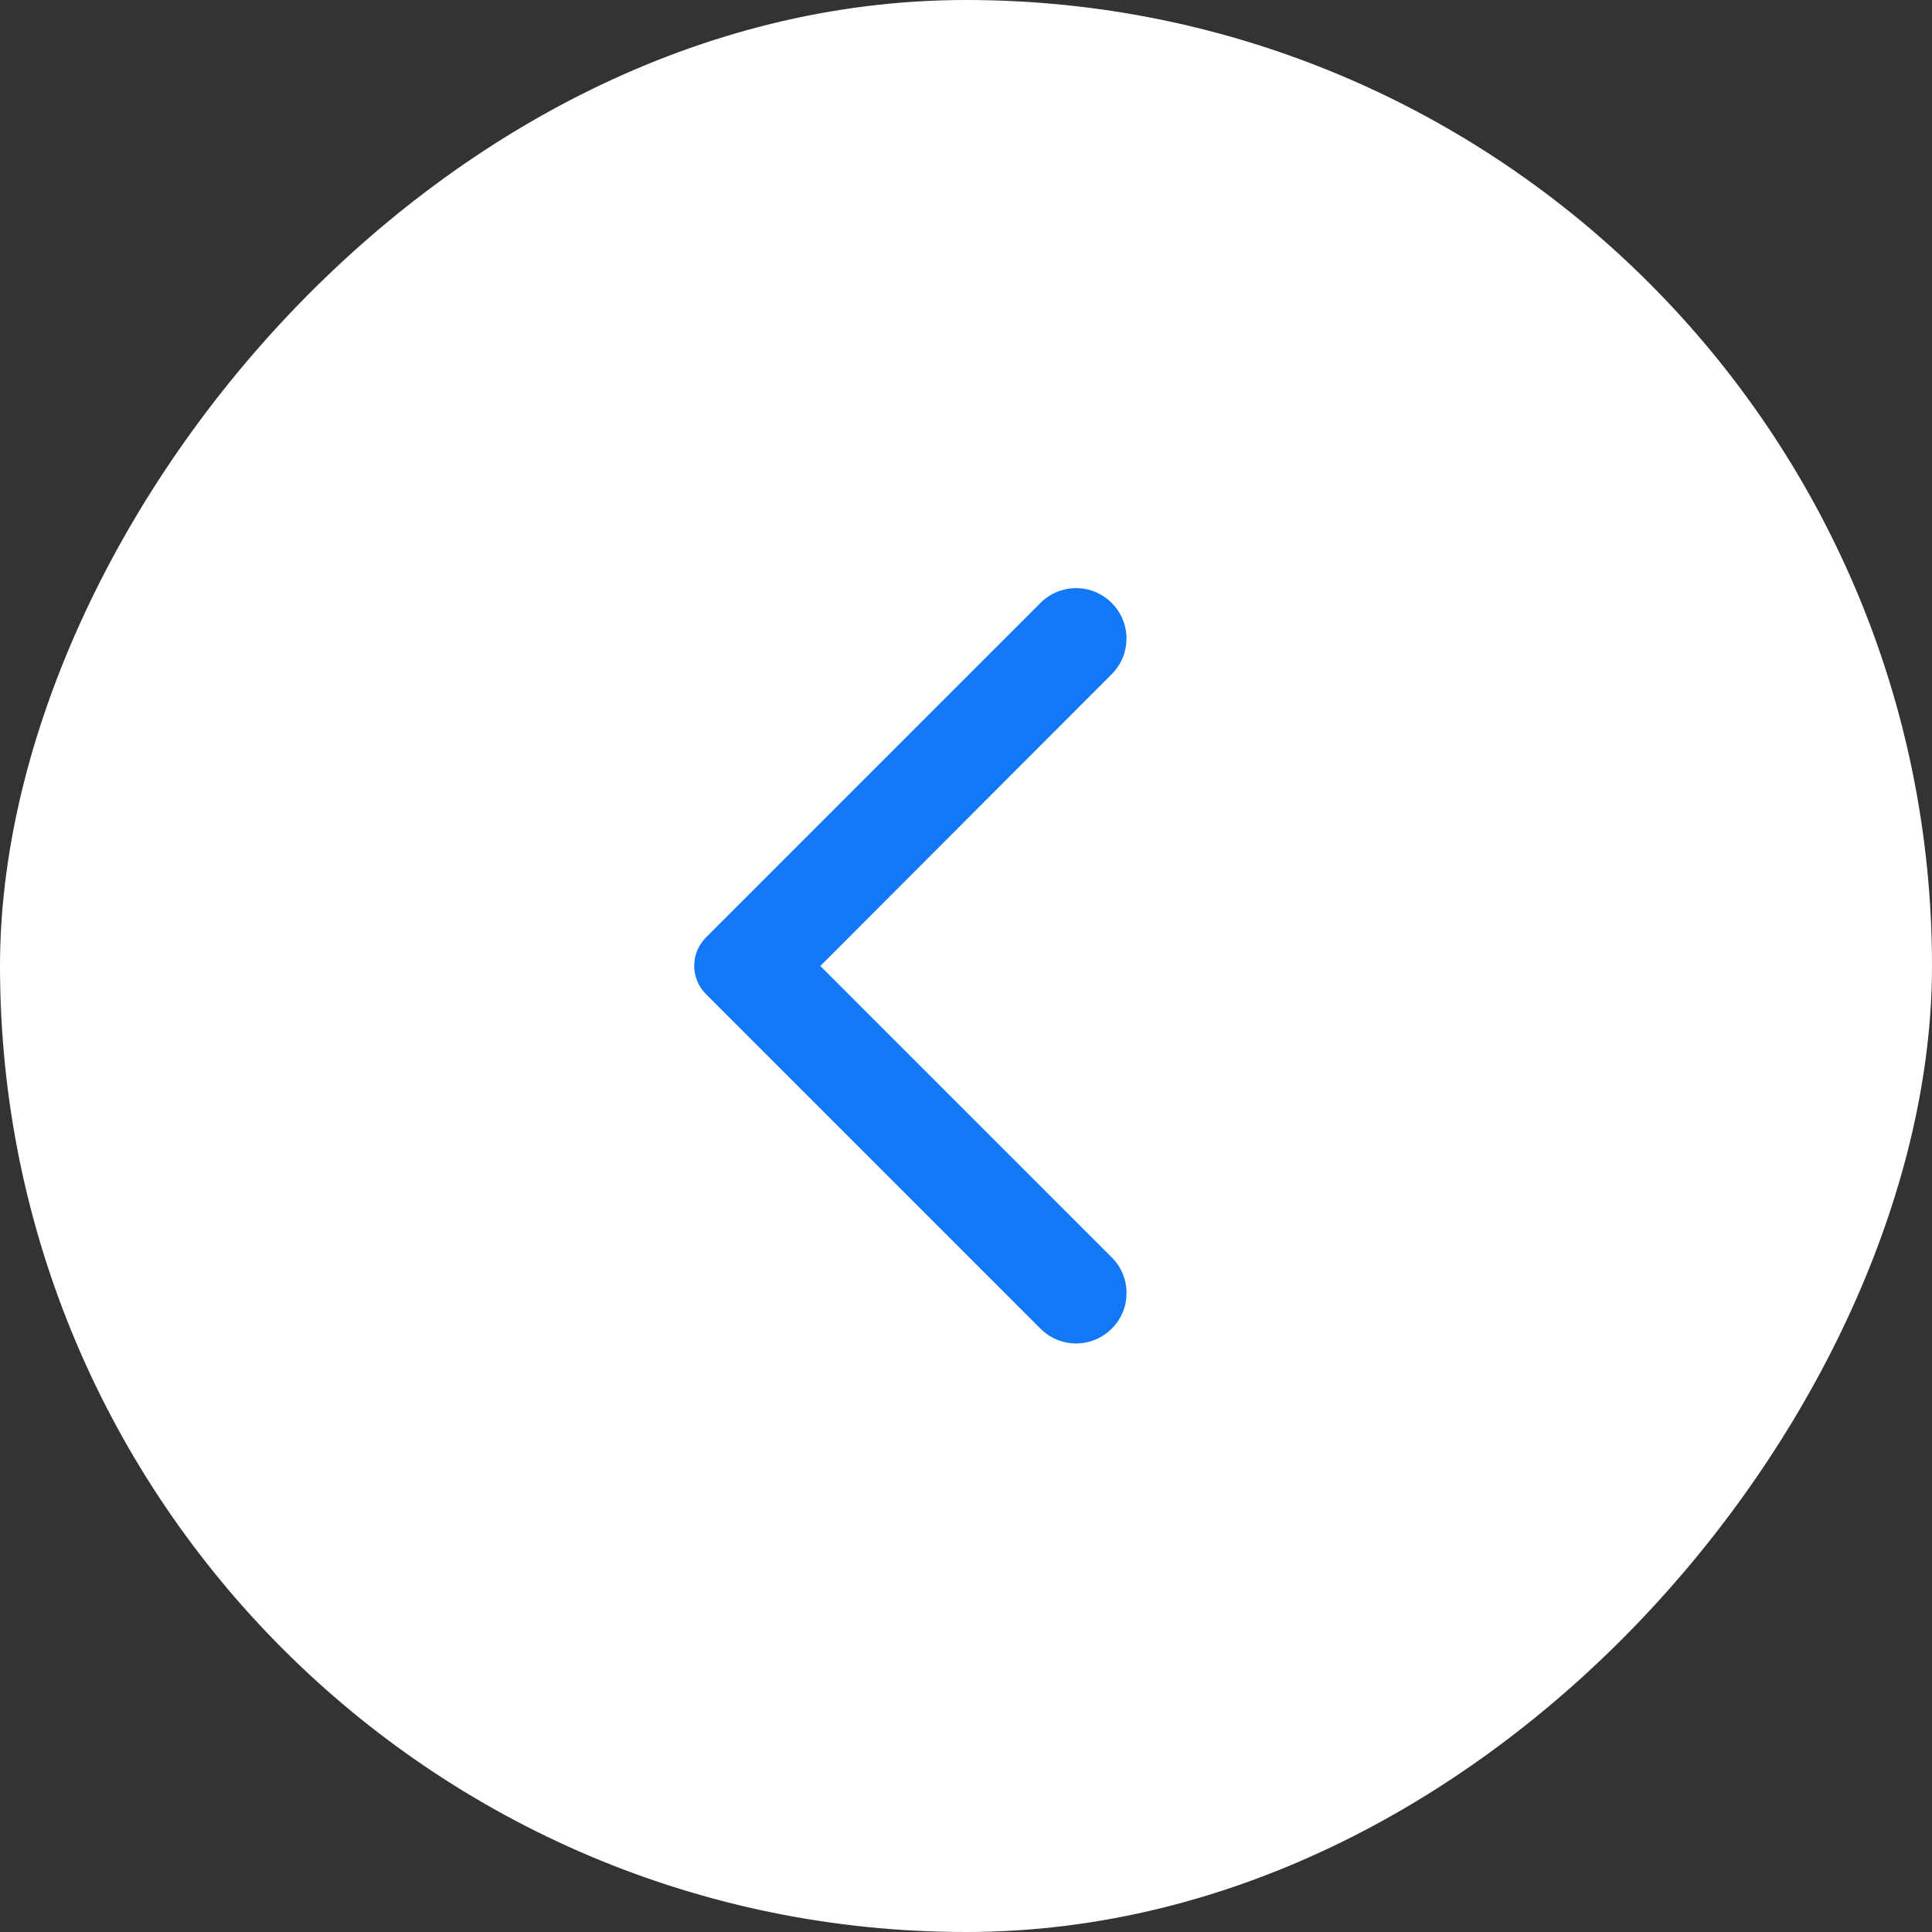 <svg width="48" height="48" viewBox="0 0 48 48" fill="none" xmlns="http://www.w3.org/2000/svg">
<rect x="0" y="0" width="48" height="48" fill="#333333" stroke="none"/>
<rect width="48" height="48" rx="24" transform="matrix(-1 0 0 1 48 0)" fill="white"/>
<path fill-rule="evenodd" clip-rule="evenodd" d="M27.62 33.01C27.13 33.5 26.34 33.5 25.85 33.01L17.54 24.7C17.15 24.31 17.15 23.68 17.54 23.29L25.85 14.98C26.34 14.49 27.13 14.49 27.62 14.98C28.11 15.47 28.11 16.26 27.62 16.75L20.38 24L27.63 31.25C28.11 31.73 28.11 32.53 27.62 33.01Z" fill="#1378F5"/>
</svg>

